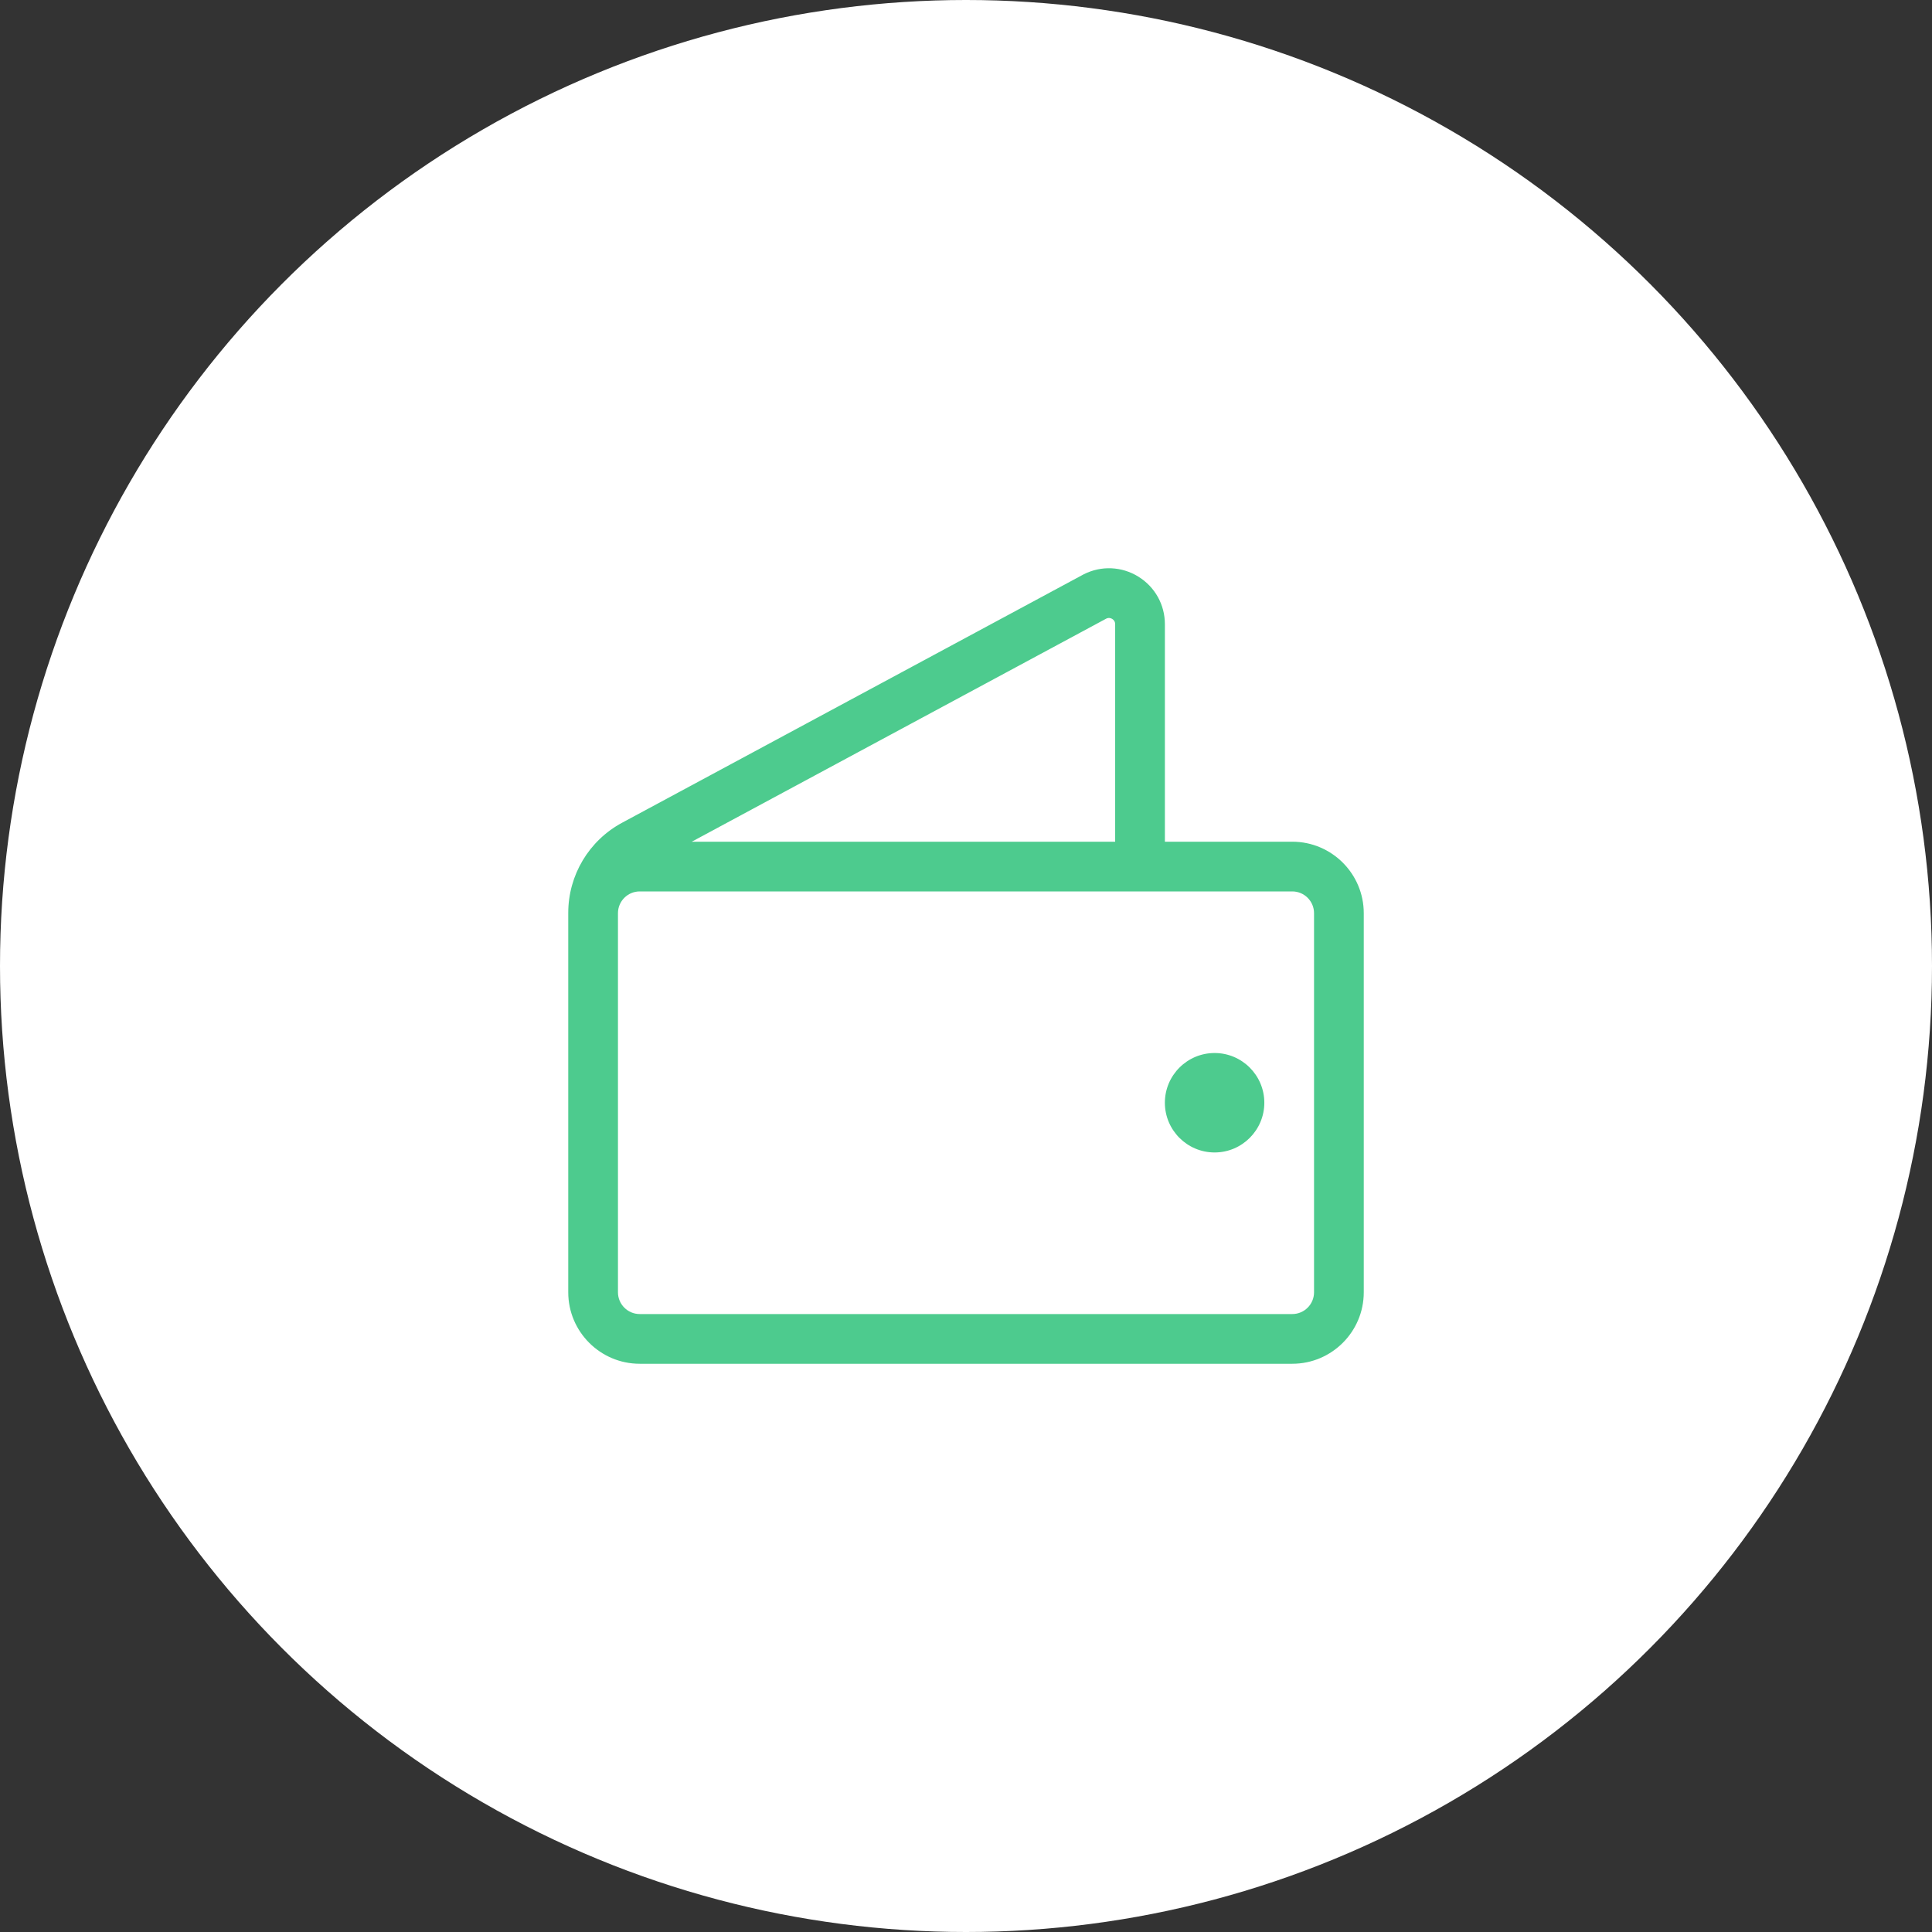 <svg width="160" height="160" viewBox="0 0 160 160" fill="none" xmlns="http://www.w3.org/2000/svg">
<rect x="0" y="0" width="160" height="160" fill="#333333" stroke="none"/>
<circle cx="80" cy="80" r="80" fill="white"/>
<g clip-path="url(#clip0)">
<path d="M107.022 69.707H96.471V51.695C96.471 50.078 95.649 48.605 94.274 47.755C92.898 46.905 91.213 46.829 89.767 47.552C89.748 47.561 89.73 47.571 89.712 47.581L51.524 68.133C48.77 69.615 47.06 72.478 47.06 75.605V75.626V76.912V107.022C47.06 110.286 49.715 112.941 52.979 112.941H107.022C110.286 112.941 112.941 110.286 112.941 107.022V75.626C112.941 72.362 110.286 69.707 107.022 69.707ZM91.626 51.226C91.83 51.133 92.001 51.191 92.109 51.258C92.22 51.327 92.353 51.458 92.353 51.696V69.707H57.288L91.626 51.226ZM108.823 107.022C108.823 108.016 108.015 108.824 107.022 108.824H52.979C51.985 108.824 51.177 108.016 51.177 107.022V76.912V75.626C51.177 74.632 51.985 73.824 52.979 73.824H107.022C108.015 73.824 108.823 74.632 108.823 75.626V107.022Z" fill="#4DCB8E"/>
<path d="M100.588 95.442C98.317 95.442 96.47 93.594 96.47 91.324C96.47 89.053 98.317 87.206 100.588 87.206C102.858 87.206 104.706 89.053 104.706 91.324C104.706 93.594 102.858 95.442 100.588 95.442ZM100.588 91.324C100.588 91.326 100.588 91.326 100.588 91.327L100.588 91.324Z" fill="#4DCB8E"/>
</g>
<defs>
<clipPath id="clip0">
<rect width="65.882" height="65.882" fill="white" transform="translate(47.059 47.059)"/>
</clipPath>
</defs>
</svg>
